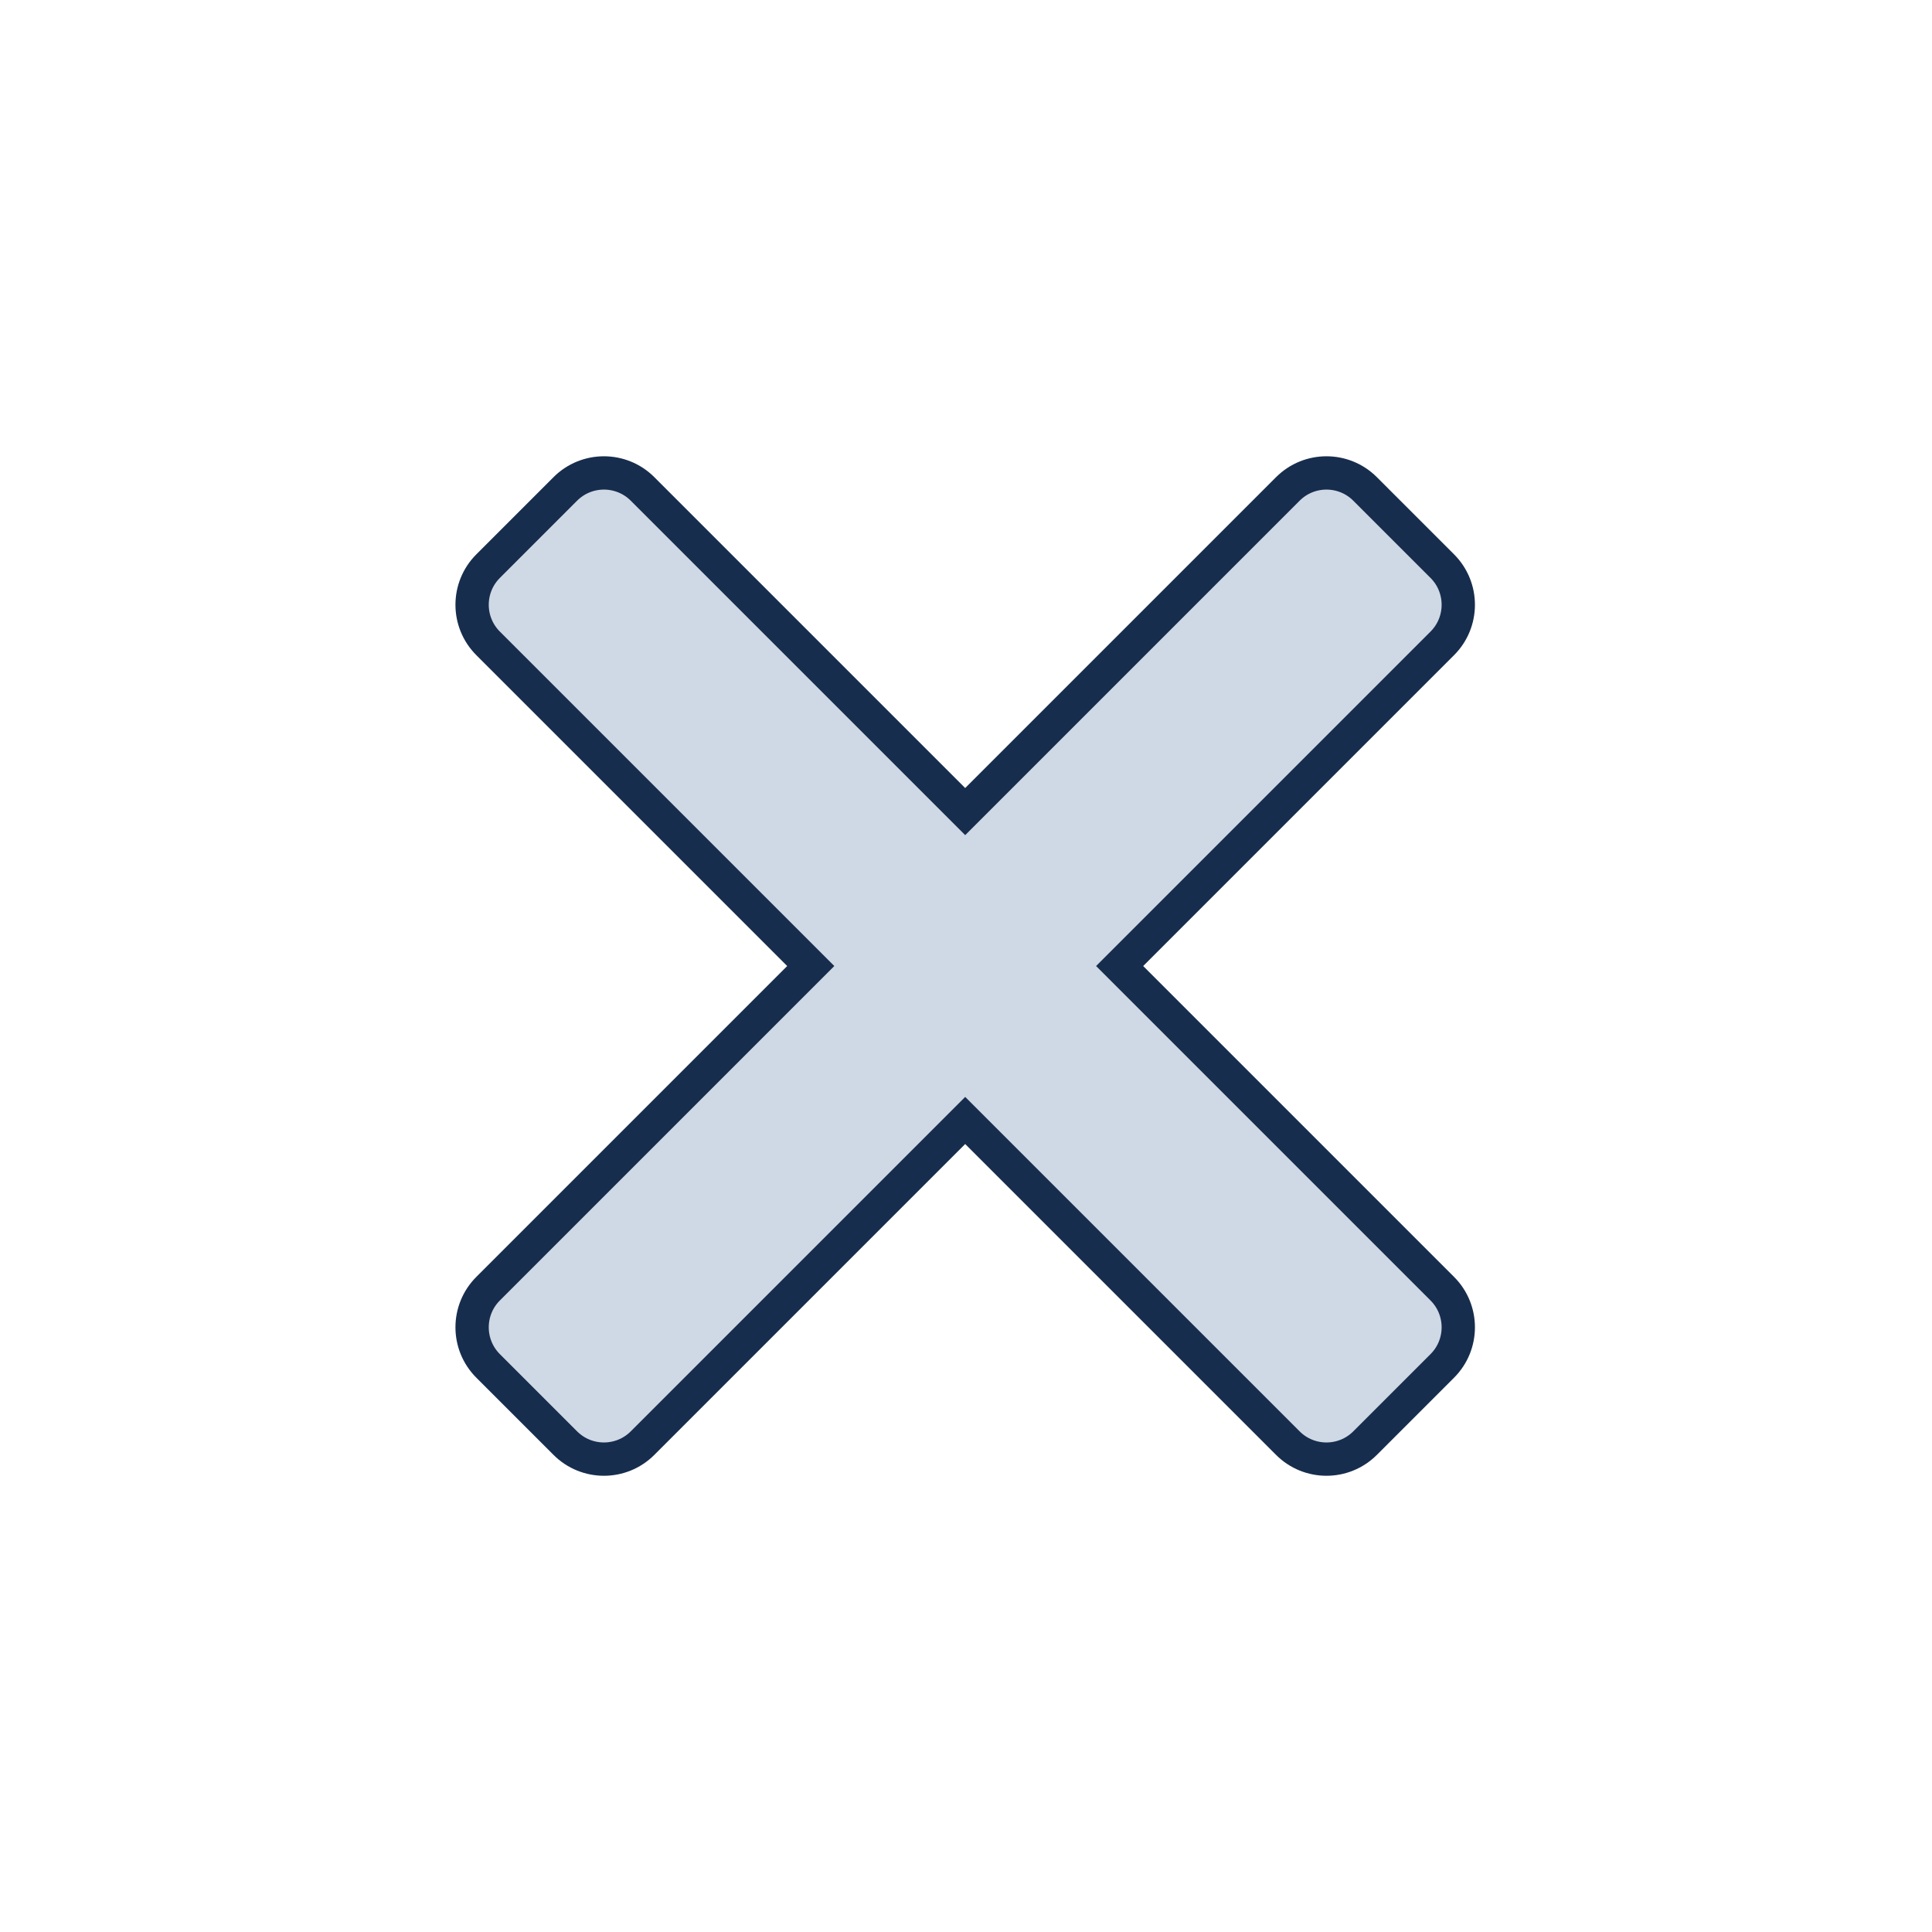 <?xml version="1.0" encoding="UTF-8"?>
<svg id="Ebene_1" data-name="Ebene 1" xmlns="http://www.w3.org/2000/svg" xmlns:xlink="http://www.w3.org/1999/xlink" viewBox="0 0 348.01 348.01">
  <defs>
    <style>
      .cls-1, .cls-2 {
        fill: none;
      }

      .cls-2 {
        stroke: #172d4d;
        stroke-miterlimit: 10;
        stroke-width: 6px;
      }

      .cls-3 {
        clip-path: url(#clippath-1);
      }

      .cls-4 {
        fill: #cfd8e5;
        fill-rule: evenodd;
      }

      .cls-5 {
        clip-path: url(#clippath);
      }
    </style>
    <clipPath id="clippath">
      <rect class="cls-1" x="73.87" y="74.01" width="200" height="200"/>
    </clipPath>
    <clipPath id="clippath-1">
      <rect class="cls-1" x="73.87" y="74.01" width="200" height="200"/>
    </clipPath>
  </defs>
  <rect class="cls-1" width="348.01" height="348.01"/>
  <g class="cls-5">
    <g class="cls-3">
      <g>
        <path class="cls-4" d="M173.86,146.19l-58.12-58.12c-3.84-3.84-10.07-3.84-13.91,0l-13.91,13.91c-3.84,3.84-3.84,10.07,0,13.91l58.12,58.12-58.12,58.12c-3.84,3.84-3.84,10.07,0,13.91l13.91,13.91c3.84,3.84,10.07,3.84,13.91,0l58.12-58.12,58.12,58.12c3.84,3.84,10.07,3.84,13.91,0l13.91-13.91c3.84-3.84,3.84-10.07,0-13.91l-58.12-58.12,58.12-58.12c3.84-3.84,3.84-10.07,0-13.91l-13.91-13.91c-3.84-3.84-10.07-3.84-13.91,0l-58.12,58.12h0Z"/>
        <path class="cls-2" d="M173.86,146.19l-58.12-58.12c-3.84-3.84-10.07-3.84-13.91,0l-13.91,13.91c-3.84,3.84-3.84,10.07,0,13.91l58.12,58.12-58.12,58.12c-3.84,3.84-3.84,10.07,0,13.91l13.91,13.91c3.84,3.84,10.07,3.84,13.91,0l58.12-58.12,58.12,58.12c3.84,3.84,10.07,3.84,13.91,0l13.91-13.91c3.84-3.84,3.84-10.07,0-13.91l-58.12-58.12,58.12-58.12c3.84-3.84,3.84-10.07,0-13.91l-13.91-13.91c-3.84-3.84-10.07-3.84-13.91,0l-58.12,58.12h0Z"/>
      </g>
    </g>
  </g>
</svg>